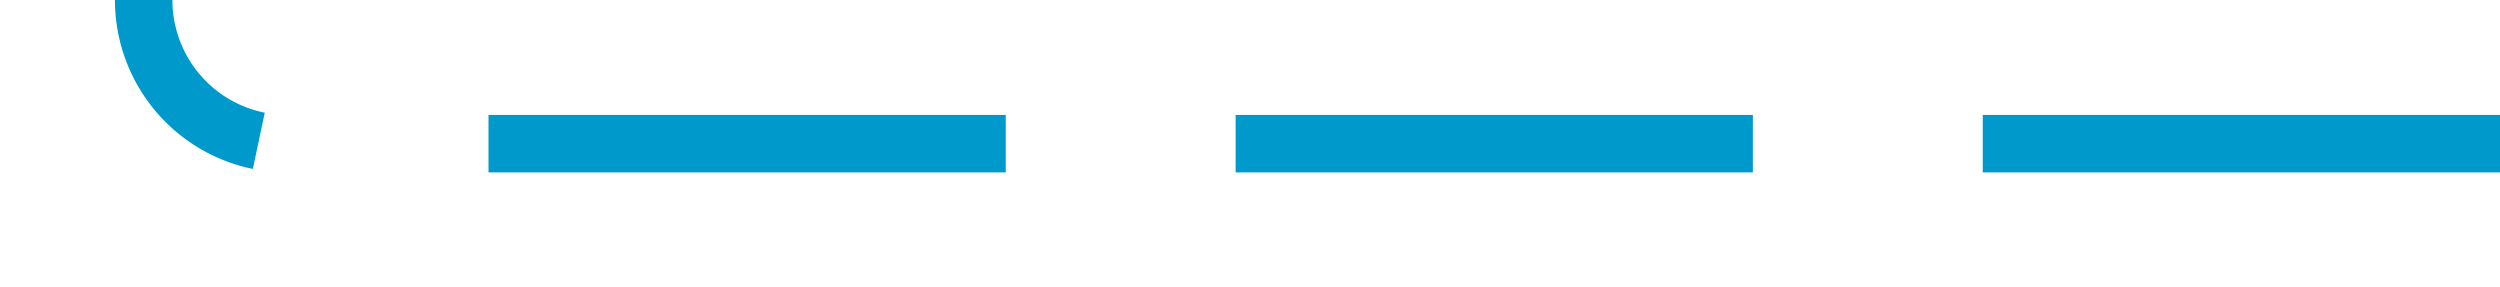 ﻿<?xml version="1.0" encoding="utf-8"?>
<svg version="1.1" xmlns:xlink="http://www.w3.org/1999/xlink" width="87px" height="10px" preserveAspectRatio="xMinYMid meet" viewBox="635 528  87 8" xmlns="http://www.w3.org/2000/svg">
  <path d="M 722 532  L 645 532  A 5 5 0 0 1 640 527 L 640 292  A 5 5 0 0 1 645 287 L 708 287  " stroke-width="2" stroke-dasharray="18,8" stroke="#0099cc" fill="none" />
  <path d="M 706 296.5  L 720 287  L 706 277.5  L 706 296.5  Z " fill-rule="nonzero" fill="#0099cc" stroke="none" />
</svg>
